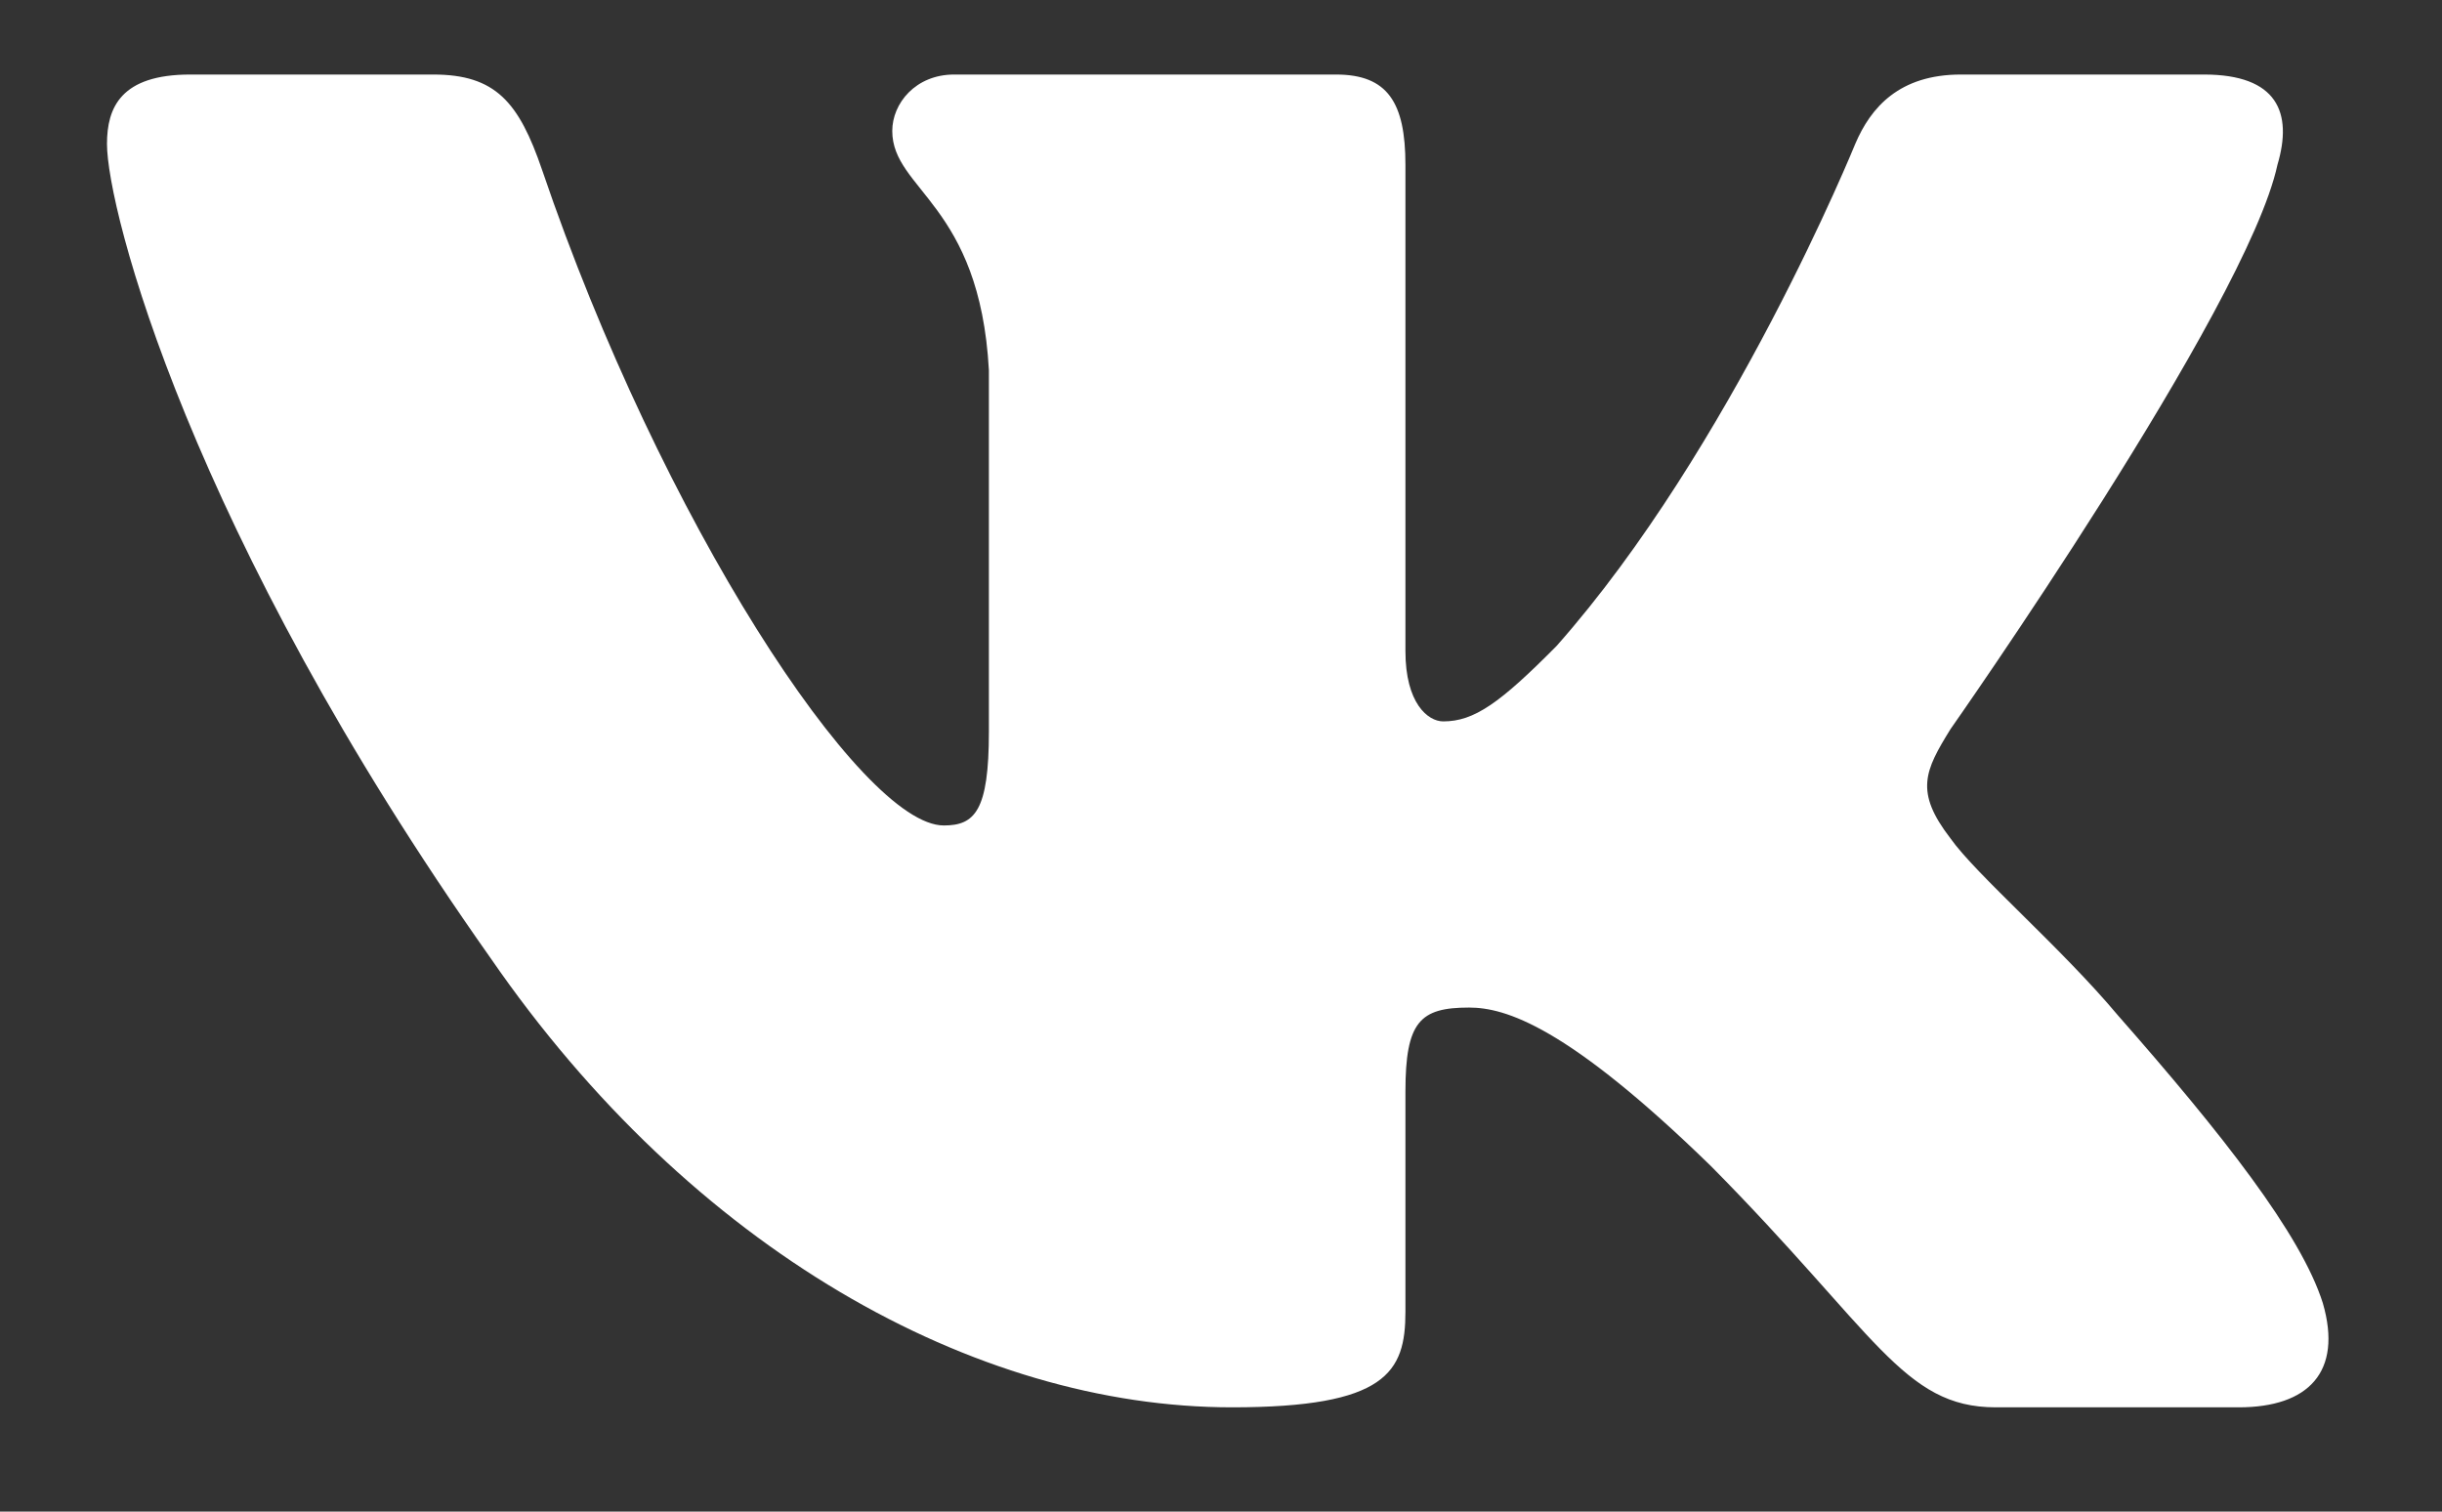 <svg width="21" height="13" viewBox="0 0 21 13" fill="none" xmlns="http://www.w3.org/2000/svg">
<rect x="0" y="0" width="21" height="13" fill="#333333" stroke="none"/>
<path fill-rule="evenodd" clip-rule="evenodd" d="M18.953 0.641H16.863C16.332 0.641 16.087 0.925 15.954 1.238C15.954 1.238 14.891 3.855 13.386 5.555C12.899 6.047 12.677 6.204 12.411 6.204C12.279 6.204 12.086 6.047 12.086 5.6V1.417C12.086 0.88 11.932 0.641 11.489 0.641H8.205C7.873 0.641 7.673 0.89 7.673 1.126C7.673 1.635 8.426 1.752 8.504 3.184V6.293C8.504 6.975 8.382 7.099 8.116 7.099C7.407 7.099 5.684 4.47 4.662 1.462C4.462 0.877 4.261 0.641 3.726 0.641H1.636C1.039 0.641 0.92 0.925 0.92 1.238C0.92 1.797 1.628 4.571 4.219 8.24C5.946 10.745 8.379 12.103 10.594 12.103C11.922 12.103 12.086 11.801 12.086 11.282V9.388C12.086 8.785 12.212 8.665 12.633 8.665C12.943 8.665 13.474 8.821 14.714 10.029C16.131 11.461 16.365 12.103 17.162 12.103H19.252C19.849 12.103 20.148 11.801 19.975 11.206C19.787 10.613 19.11 9.752 18.213 8.732C17.726 8.15 16.995 7.524 16.773 7.21C16.463 6.808 16.552 6.629 16.773 6.271C16.773 6.271 19.32 2.647 19.585 1.417C19.718 0.969 19.585 0.641 18.953 0.641Z" fill="white"/>
</svg>
